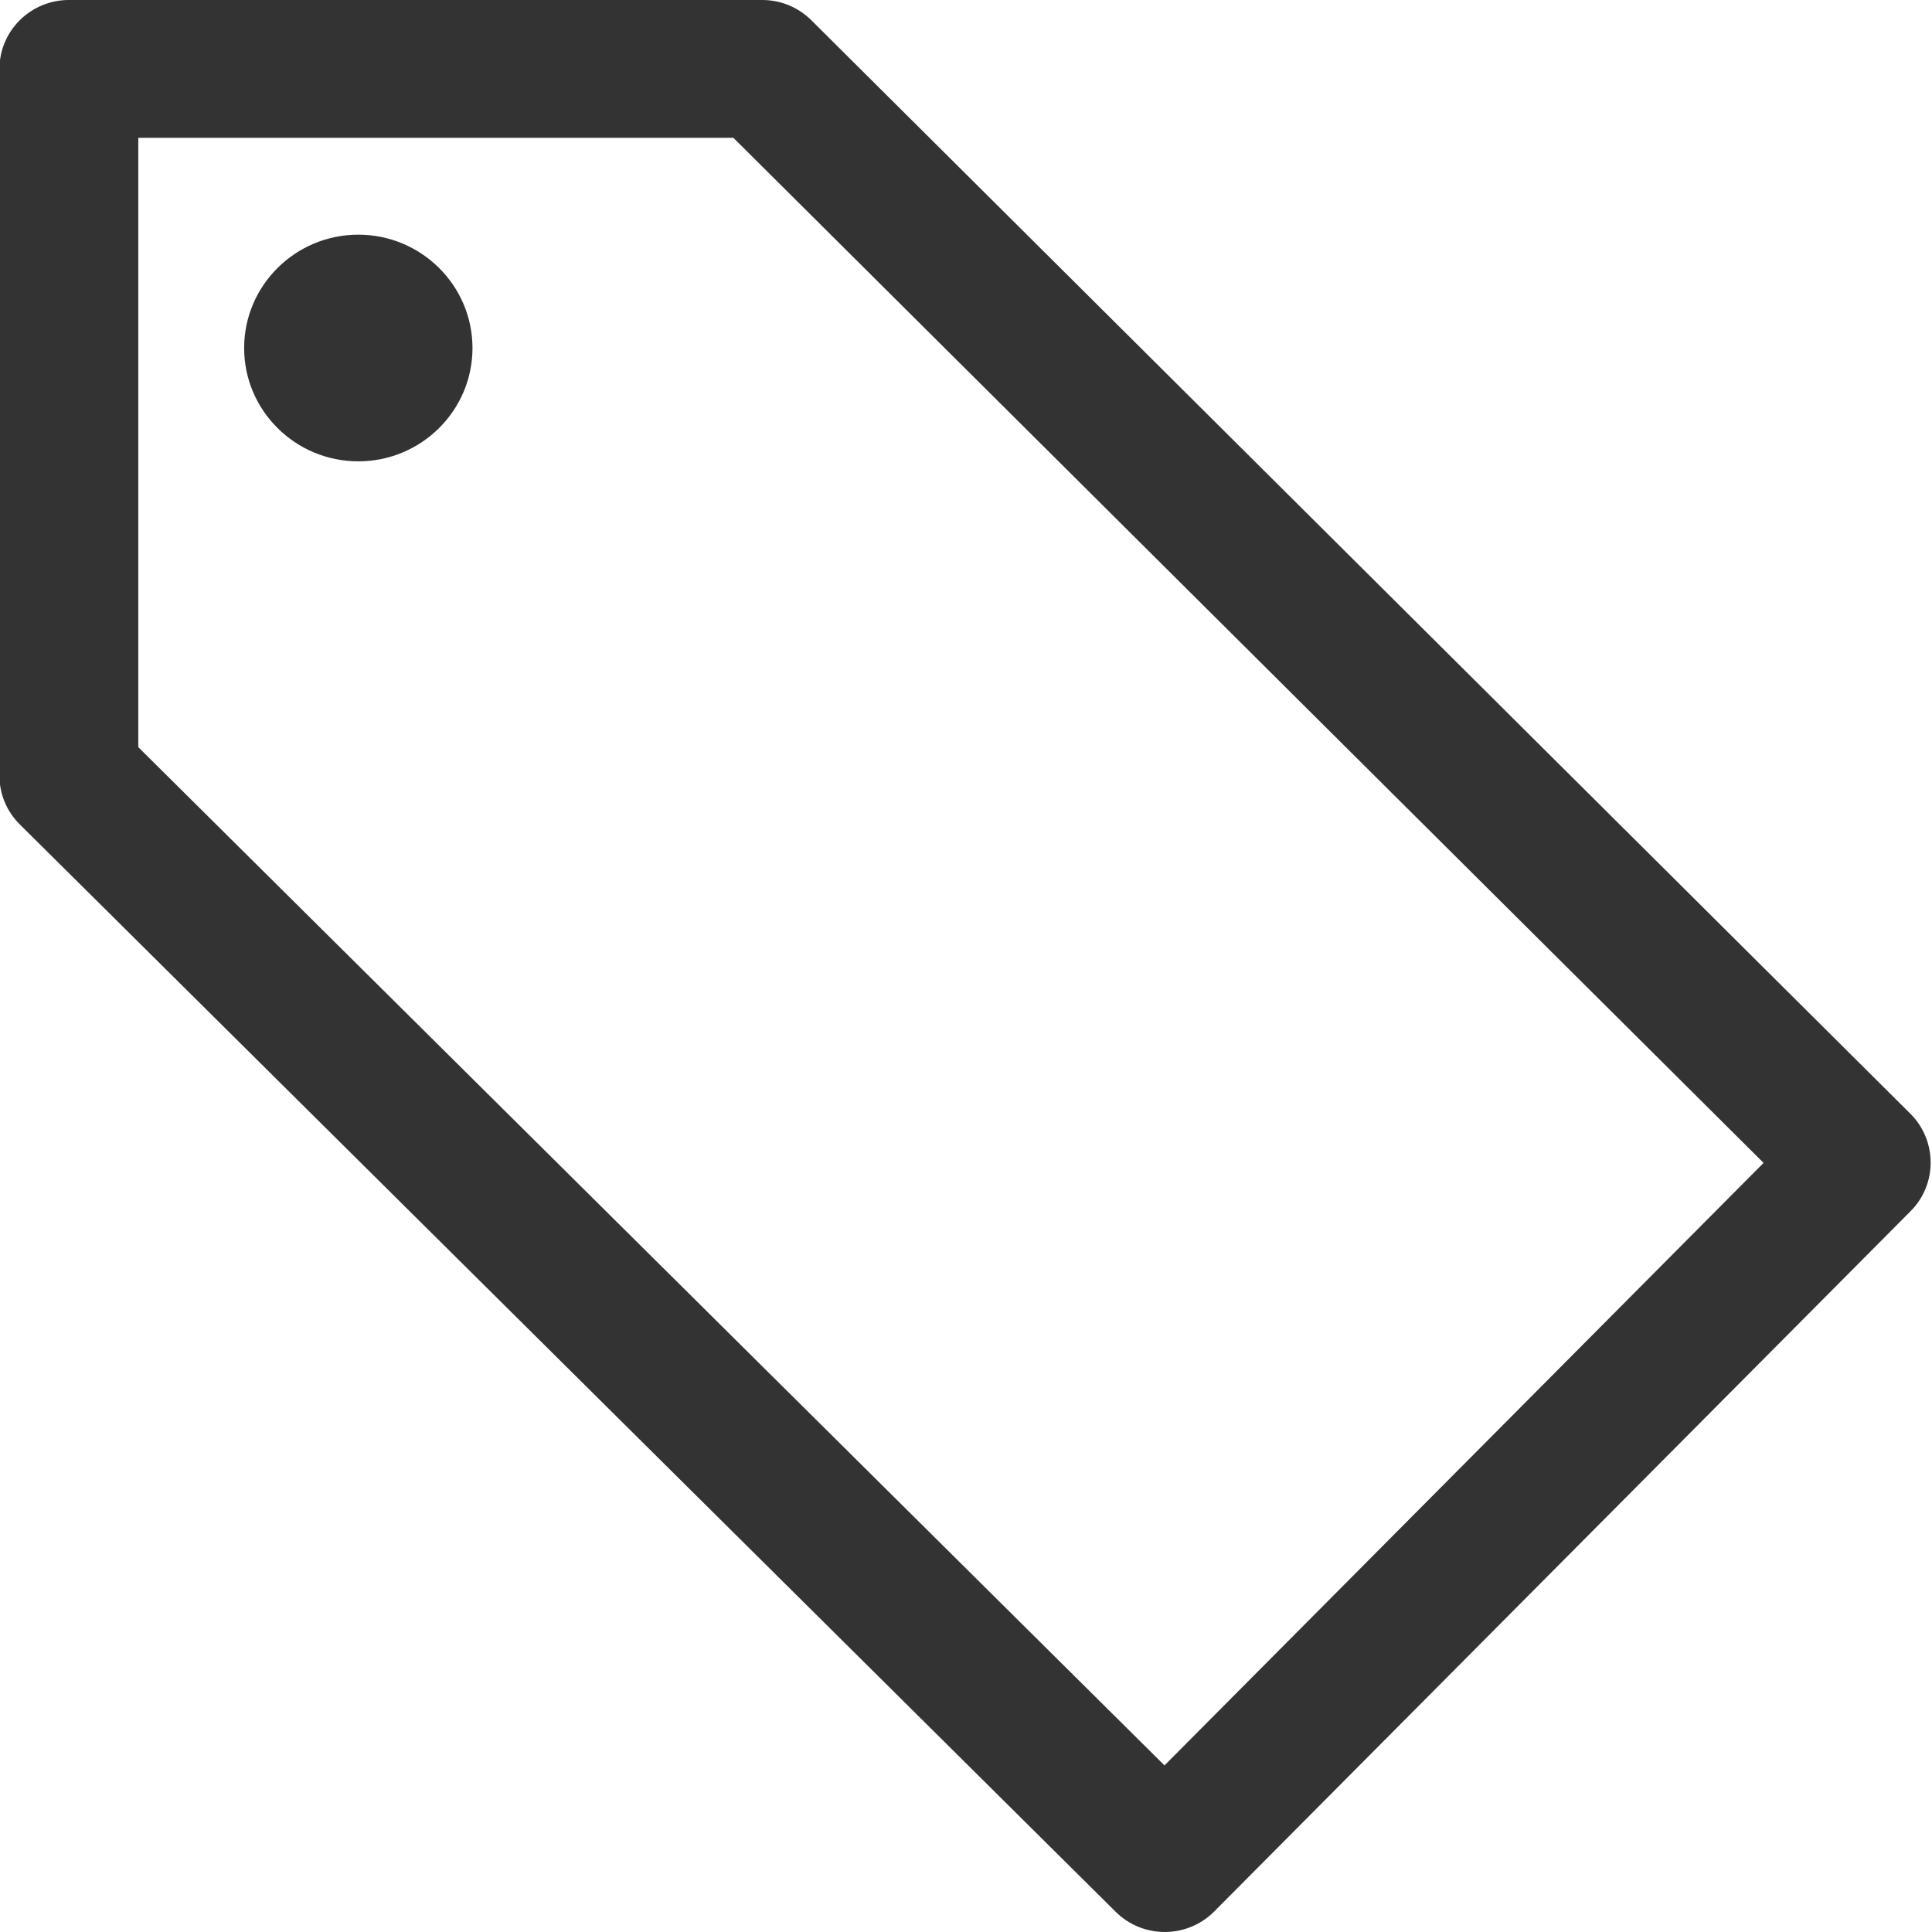 <?xml version="1.0" encoding="utf-8"?>
<!-- Generator: Adobe Illustrator 17.0.0, SVG Export Plug-In . SVG Version: 6.00 Build 0)  -->
<!DOCTYPE svg PUBLIC "-//W3C//DTD SVG 1.1//EN" "http://www.w3.org/Graphics/SVG/1.1/DTD/svg11.dtd">
<svg version="1.1" id="图层_1" xmlns="http://www.w3.org/2000/svg" xmlns:xlink="http://www.w3.org/1999/xlink" x="0px" y="0px"
	 width="1024px" height="1024px" viewBox="0 0 1024 1024" enable-background="new 0 0 1024 1024" xml:space="preserve">
<g>
	<g>
		<path fill="#333333" d="M1012.638,590.398L429.919,10.623c-6.971-6.843-16.203-10.627-25.977-10.627H36.505
			c-20.299,0-36.796,16.378-36.796,36.519v374.617c0,9.727,3.844,18.929,10.785,25.823l580.846,576.341
			c6.933,6.886,16.203,10.7,26.084,10.7c9.774,0,19.296-3.963,26.092-10.836l369.229-371.311
			C1026.832,627.659,1026.794,604.626,1012.638,590.398z M617.211,935.706L73.302,396.016V73.033h315.402l546.029,543.325
			L617.211,935.706z M189.915,124.381c-33.388,0-60.516,26.958-60.516,60.081c0,33.136,27.129,60.056,60.516,60.056
			c33.383,0,60.512-26.92,60.512-60.056C250.427,151.34,223.298,124.381,189.915,124.381z"/>
	</g>
</g>
</svg>
